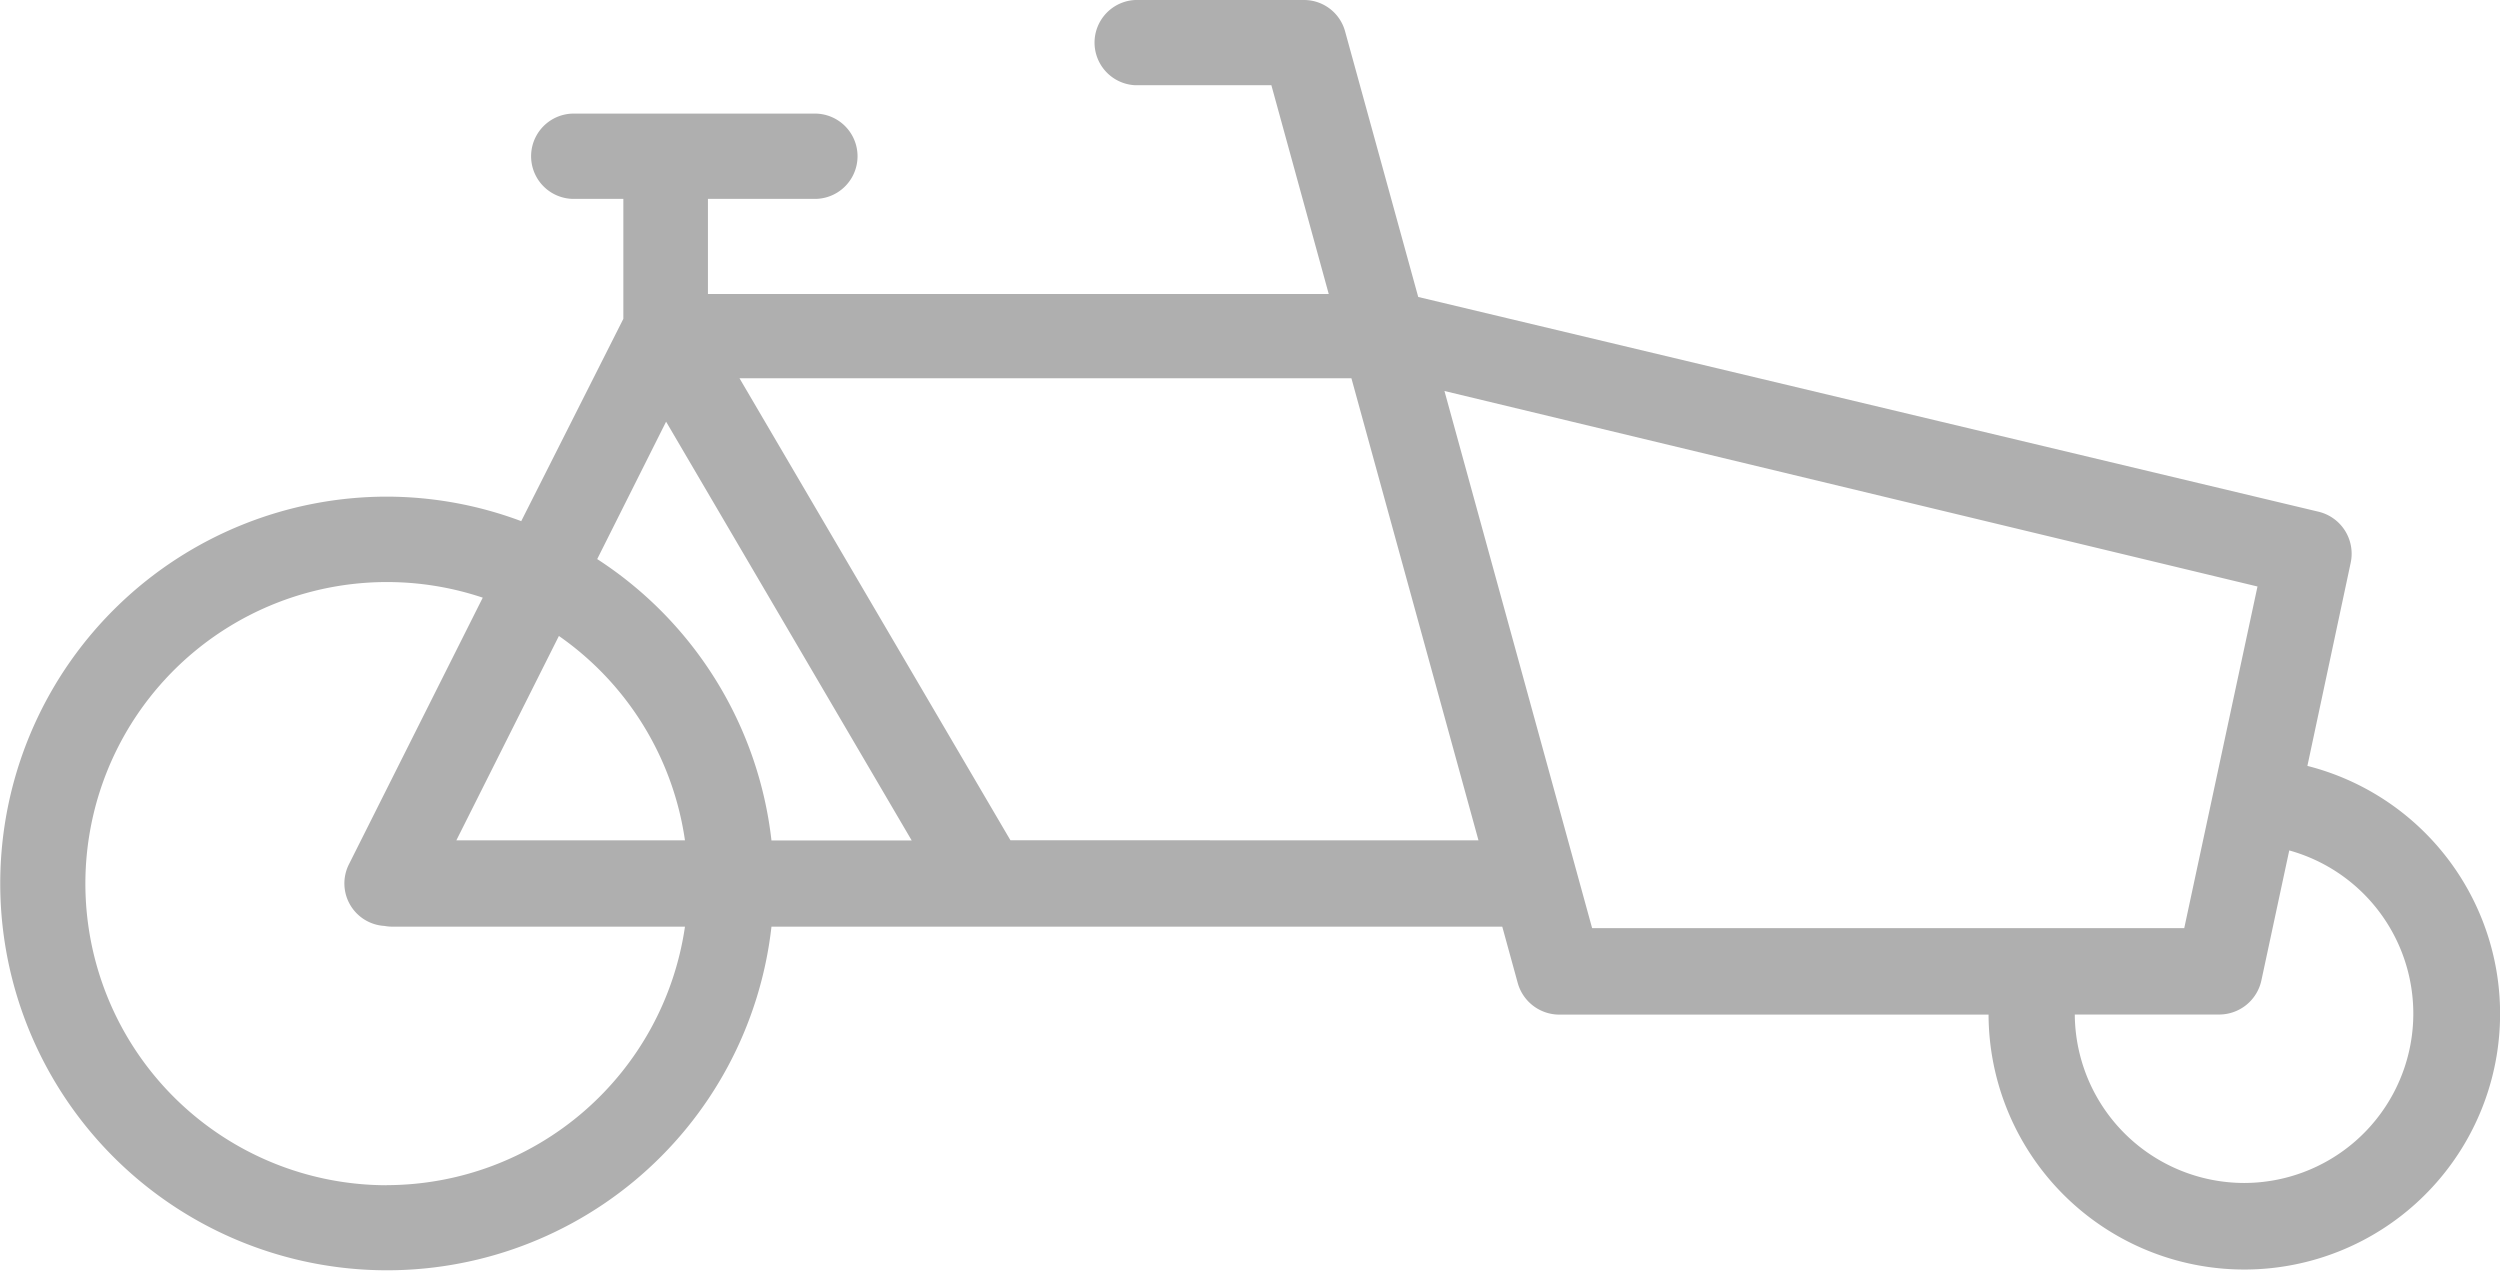 <svg id="Group_337" data-name="Group 337" xmlns="http://www.w3.org/2000/svg" xmlns:xlink="http://www.w3.org/1999/xlink" width="27.545" height="14" viewBox="0 0 27.545 14">
  <defs>
    <clipPath id="clip-path">
      <rect id="Rectangle_79" data-name="Rectangle 79" width="27.545" height="14" fill="none"/>
    </clipPath>
  </defs>
  <g id="Group_336" data-name="Group 336" clip-path="url(#clip-path)">
    <path id="Path_47" data-name="Path 47" d="M25.423,8.438,25.9,6.2a.476.476,0,0,0-.363-.564L15.626,3.272,14.82.345A.469.469,0,0,0,14.368,0h-1.86a.47.47,0,0,0,0,.939h1.5l.632,2.3H7.8V2.191H9a.47.47,0,0,0,0-.939H6.3a.47.47,0,0,0,0,.939h.568V3.513L5.743,5.742a4.237,4.237,0,0,0-1.479-.27v0A4.262,4.262,0,1,0,8.5,10.21h8.052l.17.619a.476.476,0,0,0,.459.35h4.729a2.818,2.818,0,1,0,3.514-2.74M7.339,4.646l2.706,4.614H8.5a4.265,4.265,0,0,0-1.92-3.1ZM6.158,7.007A3.323,3.323,0,0,1,7.547,9.259H5.028Zm-1.9,6.052A3.323,3.323,0,1,1,5.319,6.585L3.844,9.524a.469.469,0,0,0,.393.678.481.481,0,0,0,.088.008H7.547a3.327,3.327,0,0,1-3.285,2.848m6.871-3.8L8.148,4.168h6.742l1.4,5.091Zm4.782-4.95,8.958,2.154-.807,3.764H17.542Zm8.811,8.726a1.869,1.869,0,0,1-1.866-1.856h1.591a.476.476,0,0,0,.465-.376l.307-1.432a1.866,1.866,0,0,1-.5,3.664" transform="translate(0)" fill="#AFAFAF"/>
  </g>
</svg>

